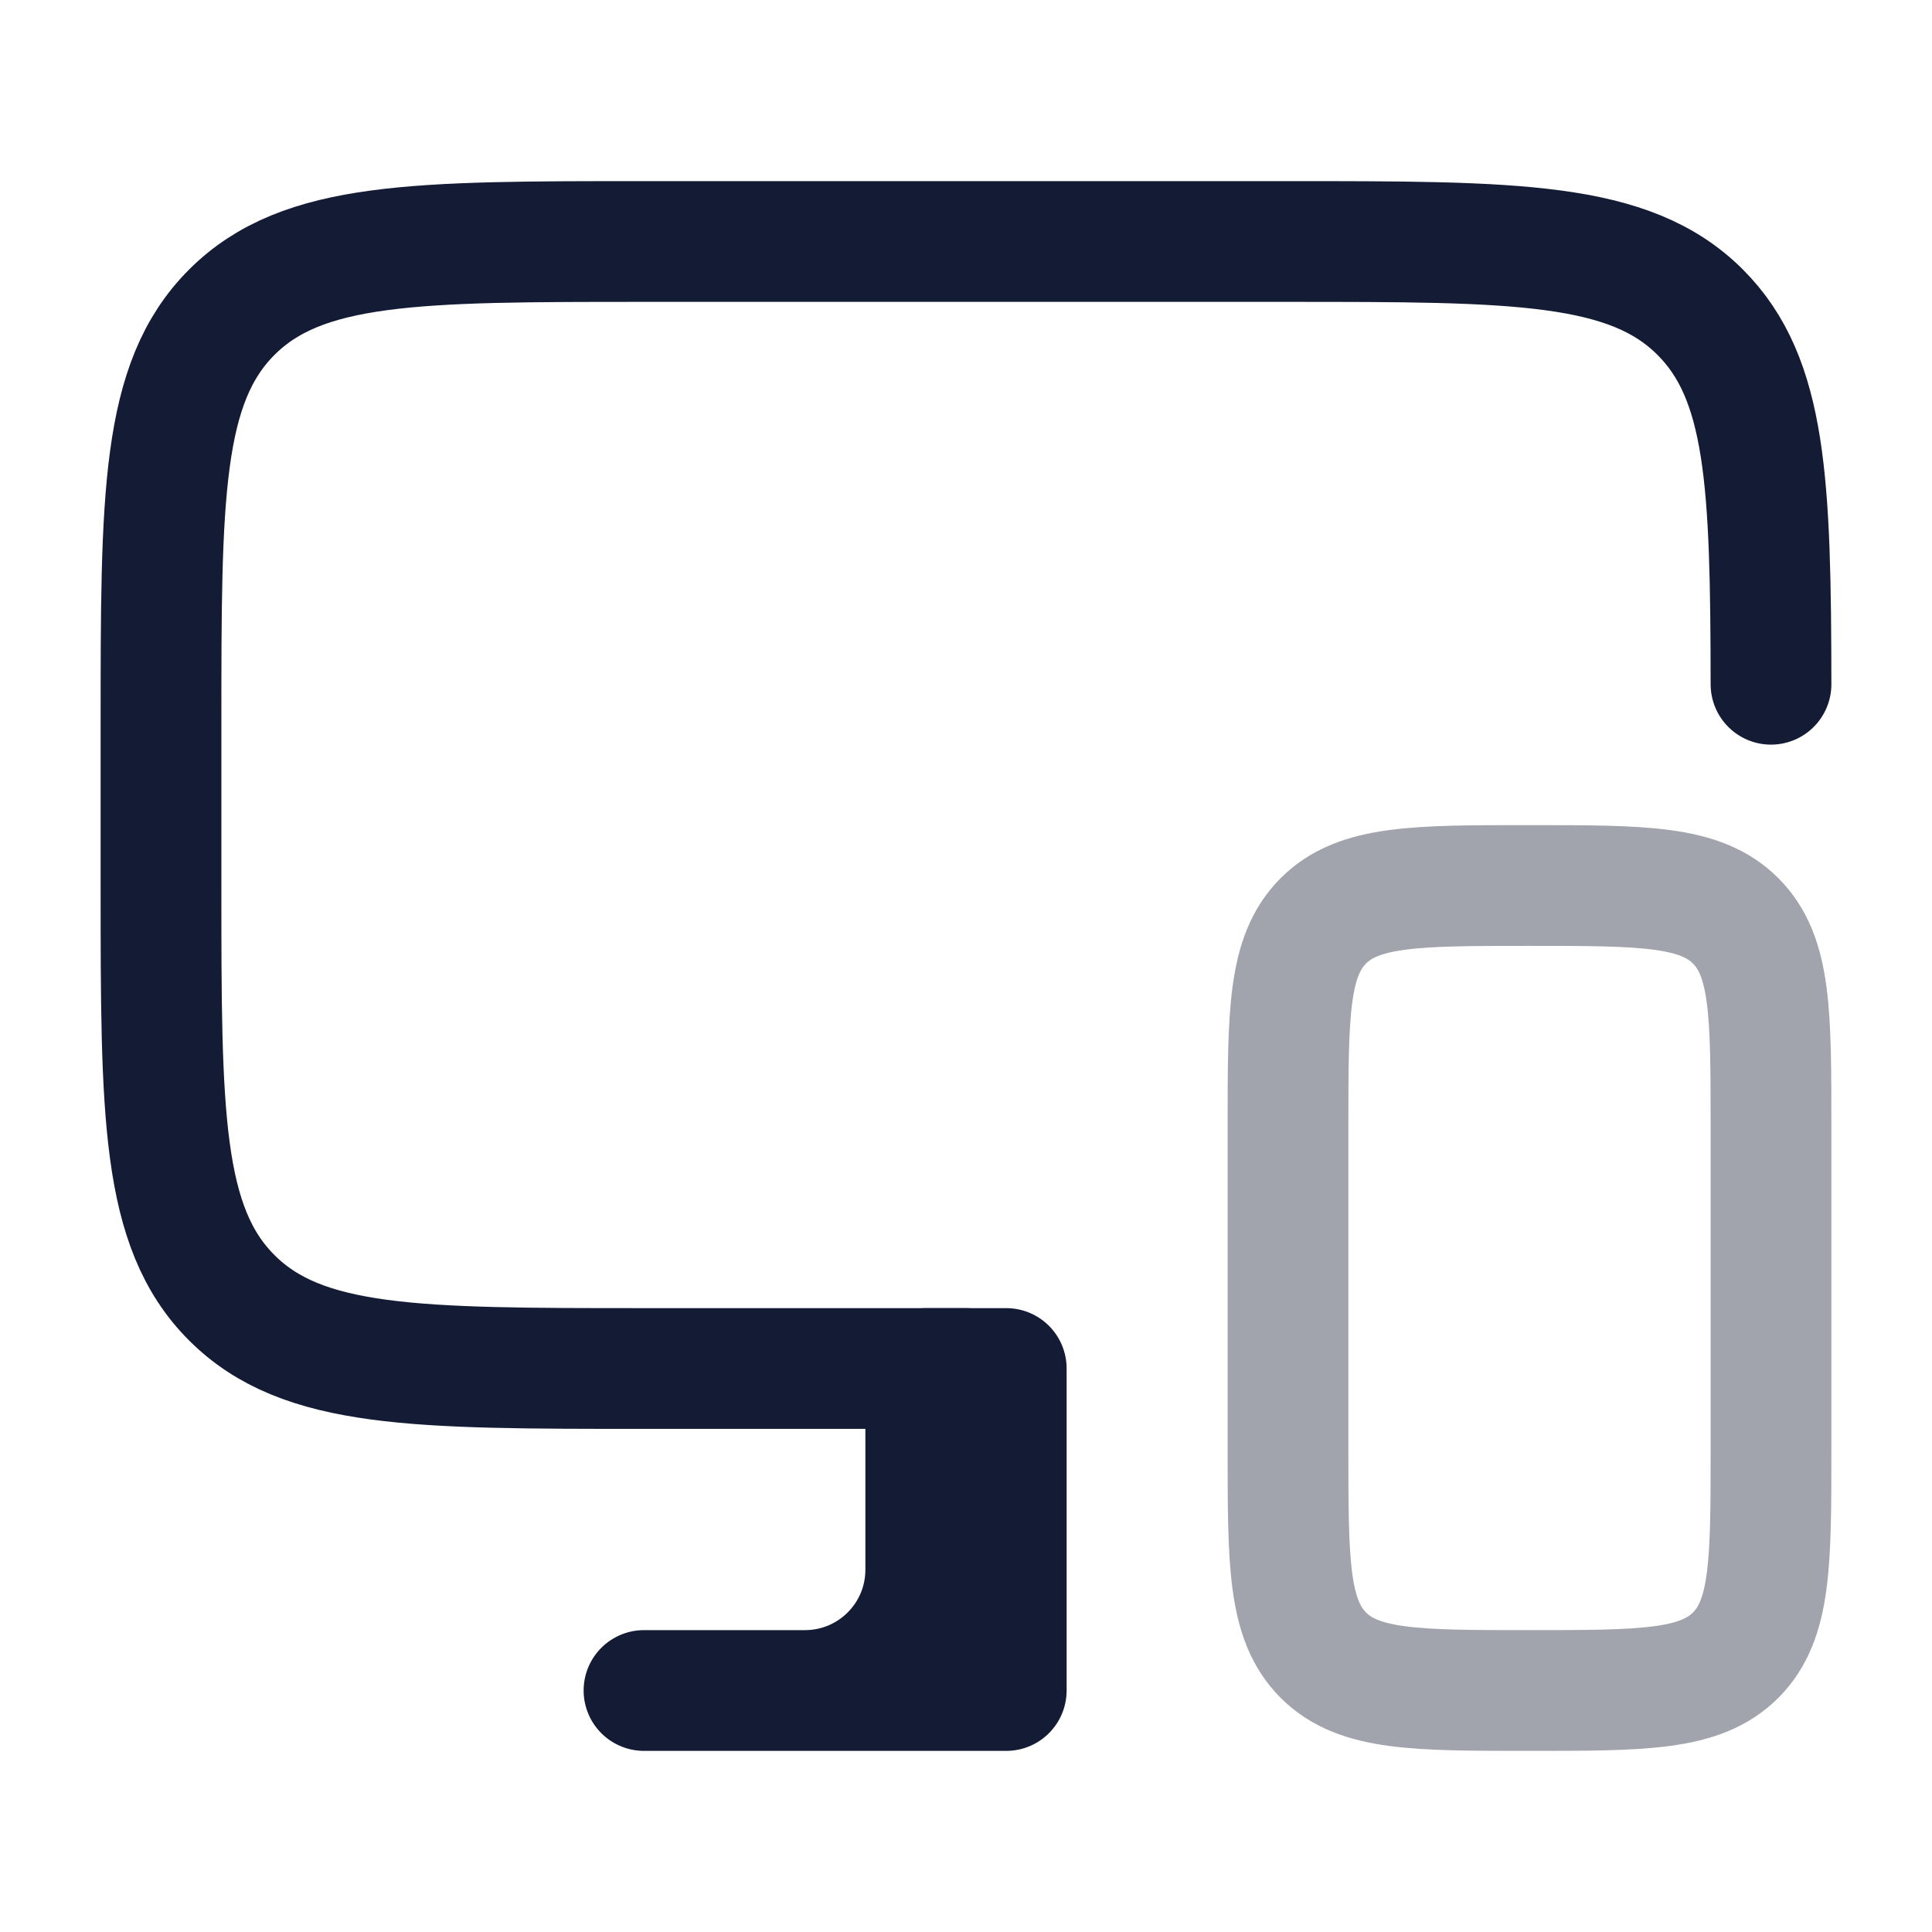 <svg width="24" height="24" viewBox="0 0 24 24" fill="none" xmlns="http://www.w3.org/2000/svg">
<path d="M12 17H8C5.172 17 3.757 17 2.879 16.121C2 15.243 2 13.828 2 11V9C2 6.172 2 4.757 2.879 3.879C3.757 3 5.172 3 8 3H16C18.828 3 20.243 3 21.121 3.879C21.947 4.704 21.997 6.002 22 8.5" stroke="#141B34" stroke-width="1.5" stroke-linecap="round" stroke-linejoin="round"/>
<path opacity="0.4" d="M16 14V18C16 19.414 16 20.121 16.439 20.561C16.879 21 17.586 21 19 21C20.414 21 21.121 21 21.561 20.561C22 20.121 22 19.414 22 18V14C22 12.586 22 11.879 21.561 11.439C21.121 11 20.414 11 19 11C17.586 11 16.879 11 16.439 11.439C16 11.879 16 12.586 16 14Z" stroke="#141B34" stroke-width="1.5" stroke-linecap="round" stroke-linejoin="round"/>
<path d="M10 21H8M10 21C10.828 21 11.5 20.328 11.5 19.5V17L12 17M10 21H12.5V17L12 17M12 17V21" stroke="#141B34" stroke-width="1.5" stroke-linecap="round" stroke-linejoin="round"/>
</svg>
